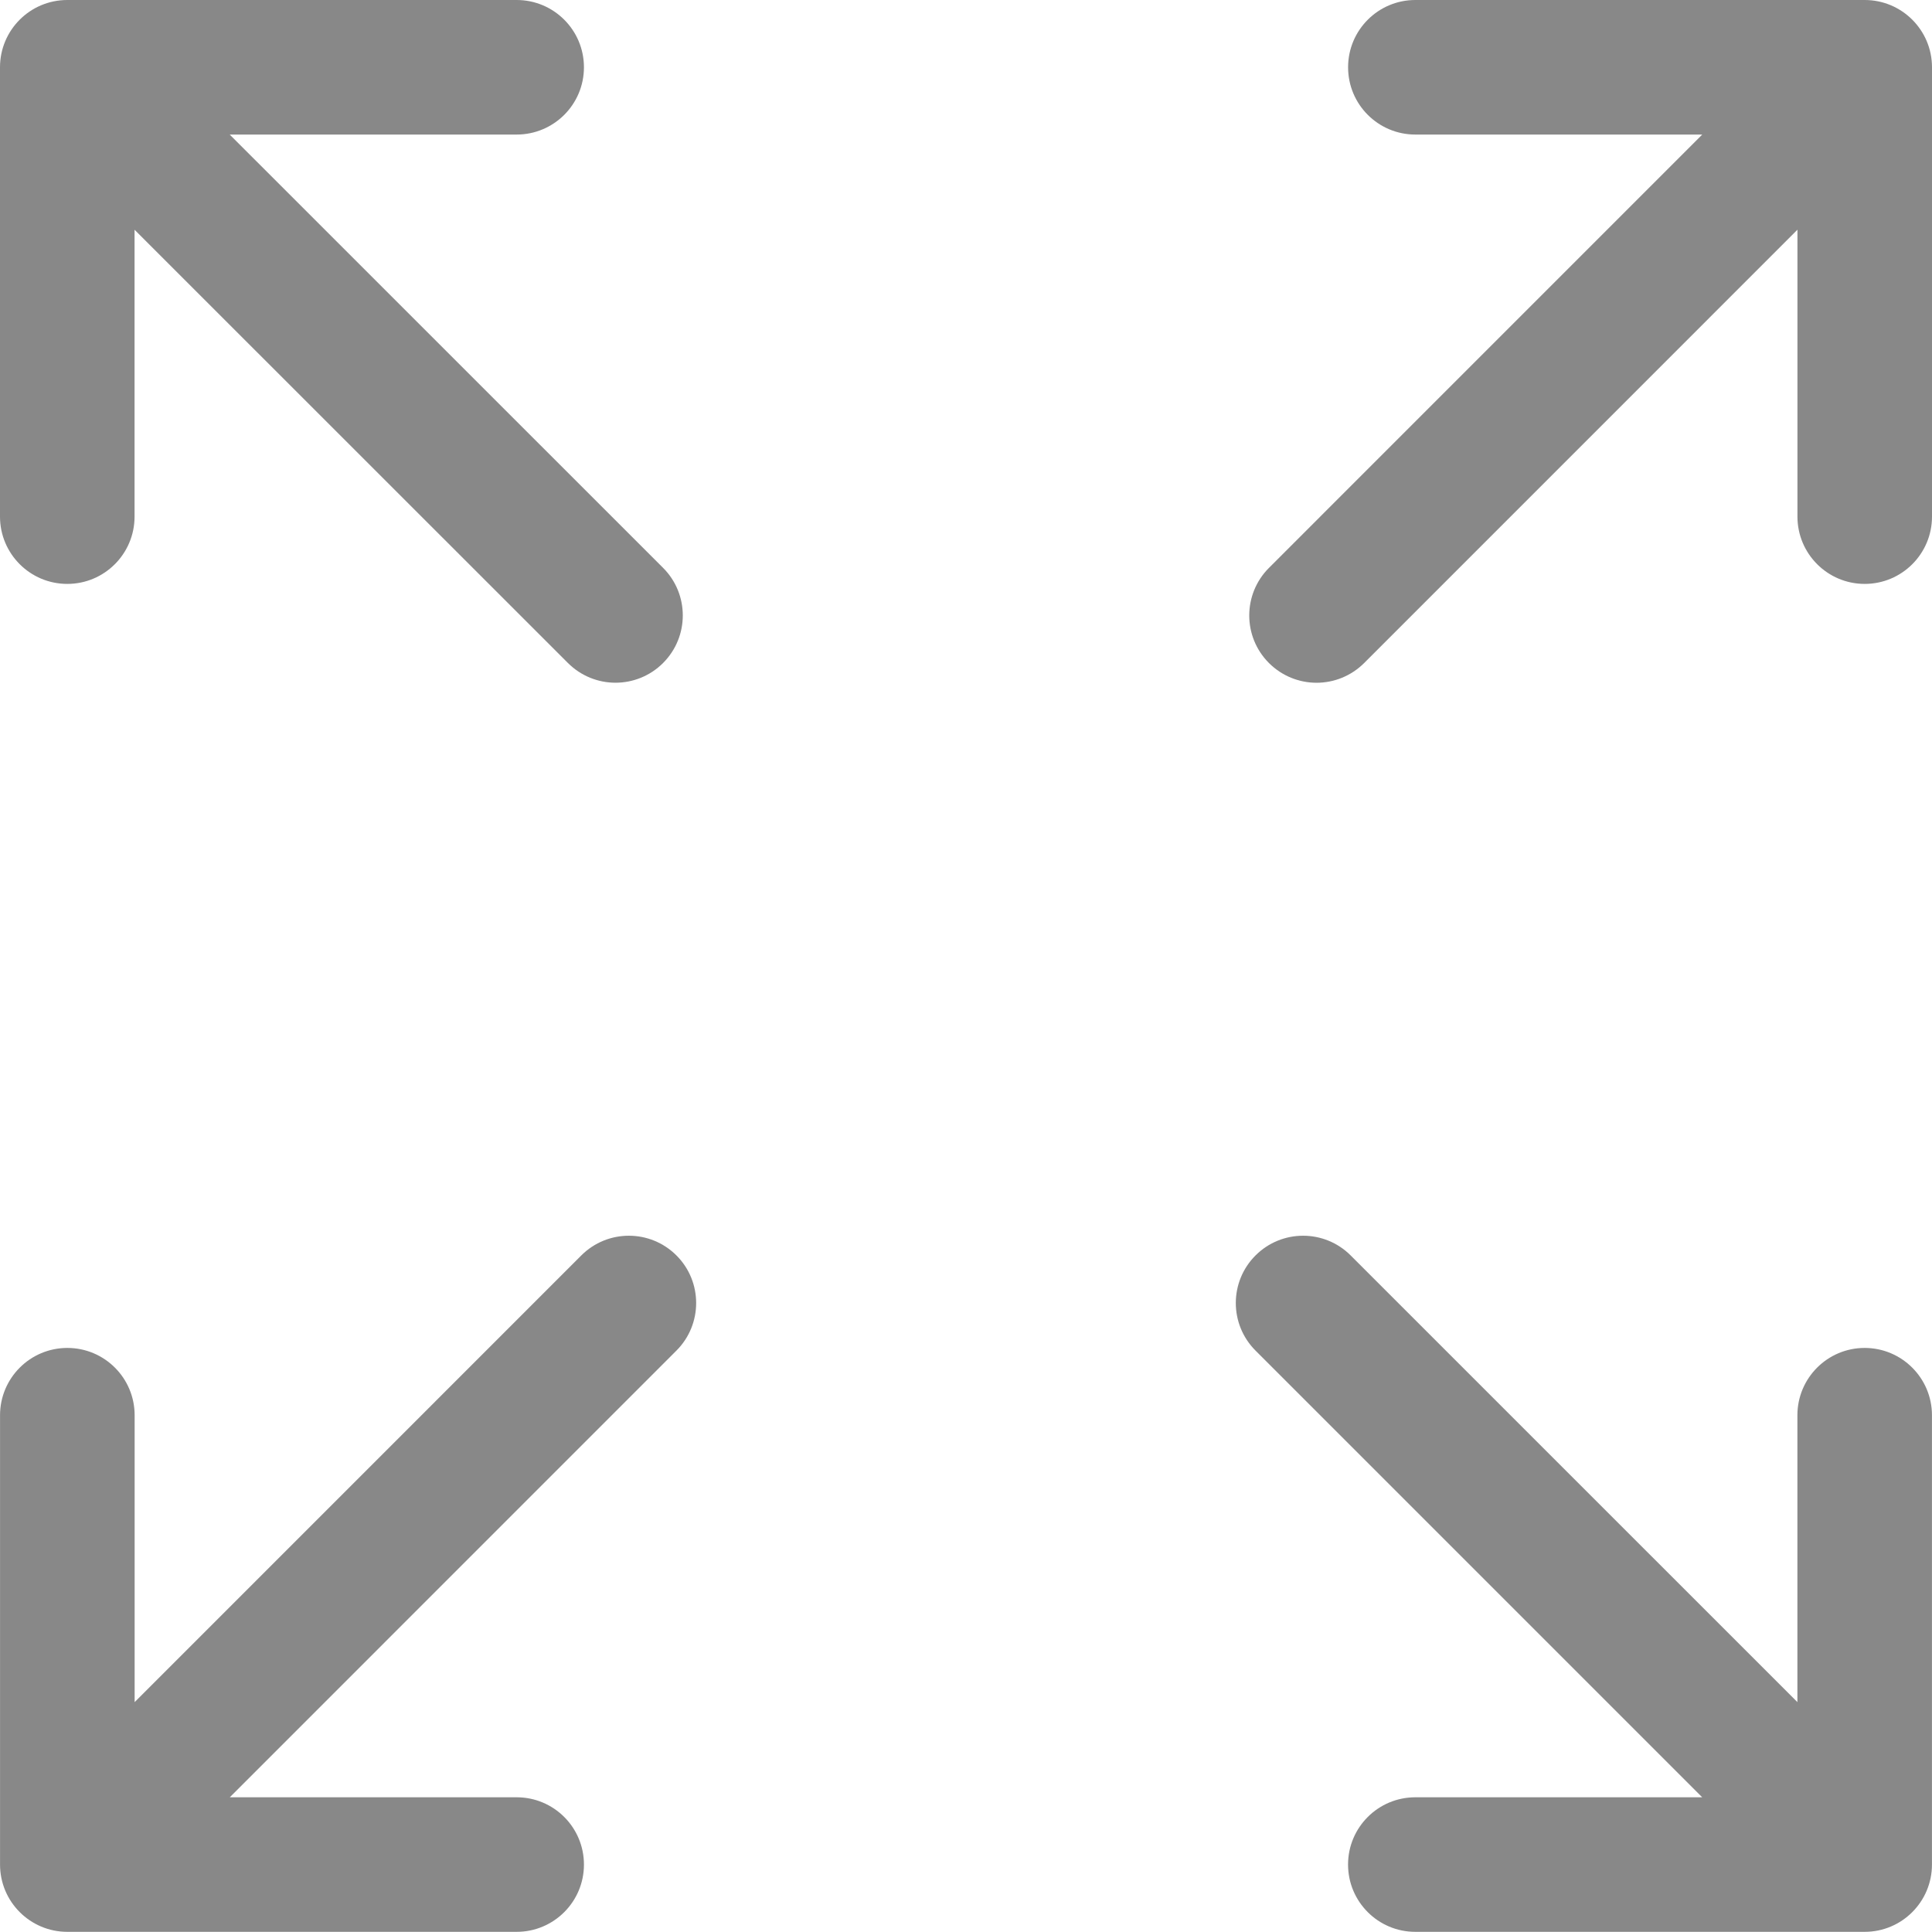 <svg width="48" height="48" viewBox="0 0 48 48" fill="none" xmlns="http://www.w3.org/2000/svg">
<path d="M1.672 14.507C2.595 14.507 3.343 13.758 3.343 12.835V5.708L14.11 16.472C14.437 16.798 14.864 16.962 15.292 16.962C15.72 16.962 16.148 16.798 16.474 16.472C17.127 15.819 17.127 14.761 16.474 14.108L5.707 3.343H12.836C13.759 3.343 14.508 2.595 14.508 1.672C14.508 0.748 13.759 0 12.836 0H1.672C0.748 0 0 0.748 0 1.672V12.835C0 13.758 0.748 14.507 1.672 14.507Z" fill="#888888"/>
<path d="M46.327 33.489C45.404 33.489 44.656 34.238 44.656 35.161V42.289L33.557 31.191C32.904 30.538 31.846 30.538 31.193 31.191C30.54 31.844 30.54 32.902 31.193 33.555L42.291 44.653H35.164C34.24 44.653 33.492 45.401 33.492 46.324C33.492 47.248 34.24 47.996 35.164 47.996H46.327C47.251 47.996 47.999 47.248 47.999 46.324V35.161C47.999 34.238 47.25 33.489 46.327 33.489Z" fill="#888888"/>
<path d="M14.442 31.191L3.345 42.289V35.161C3.345 34.238 2.597 33.489 1.673 33.489C0.75 33.489 0.001 34.238 0.001 35.161V46.325C0.001 47.248 0.75 47.996 1.673 47.996H12.836C13.759 47.996 14.508 47.248 14.508 46.325C14.508 45.401 13.76 44.653 12.836 44.653H5.709L16.806 33.555C17.459 32.902 17.459 31.843 16.806 31.191C16.153 30.538 15.095 30.538 14.442 31.191Z" fill="#888888"/>
<path d="M46.328 0H35.164C34.241 0 33.493 0.748 33.493 1.672C33.493 2.595 34.241 3.343 35.164 3.343H42.292L31.527 14.109C30.874 14.762 30.874 15.82 31.527 16.473C31.854 16.799 32.282 16.963 32.709 16.963C33.137 16.963 33.565 16.799 33.892 16.473L44.657 5.707V12.835C44.657 13.758 45.405 14.507 46.328 14.507C47.252 14.507 48 13.758 48 12.835V1.672C48 0.748 47.251 0 46.328 0Z" fill="#888888"/>
</svg>
